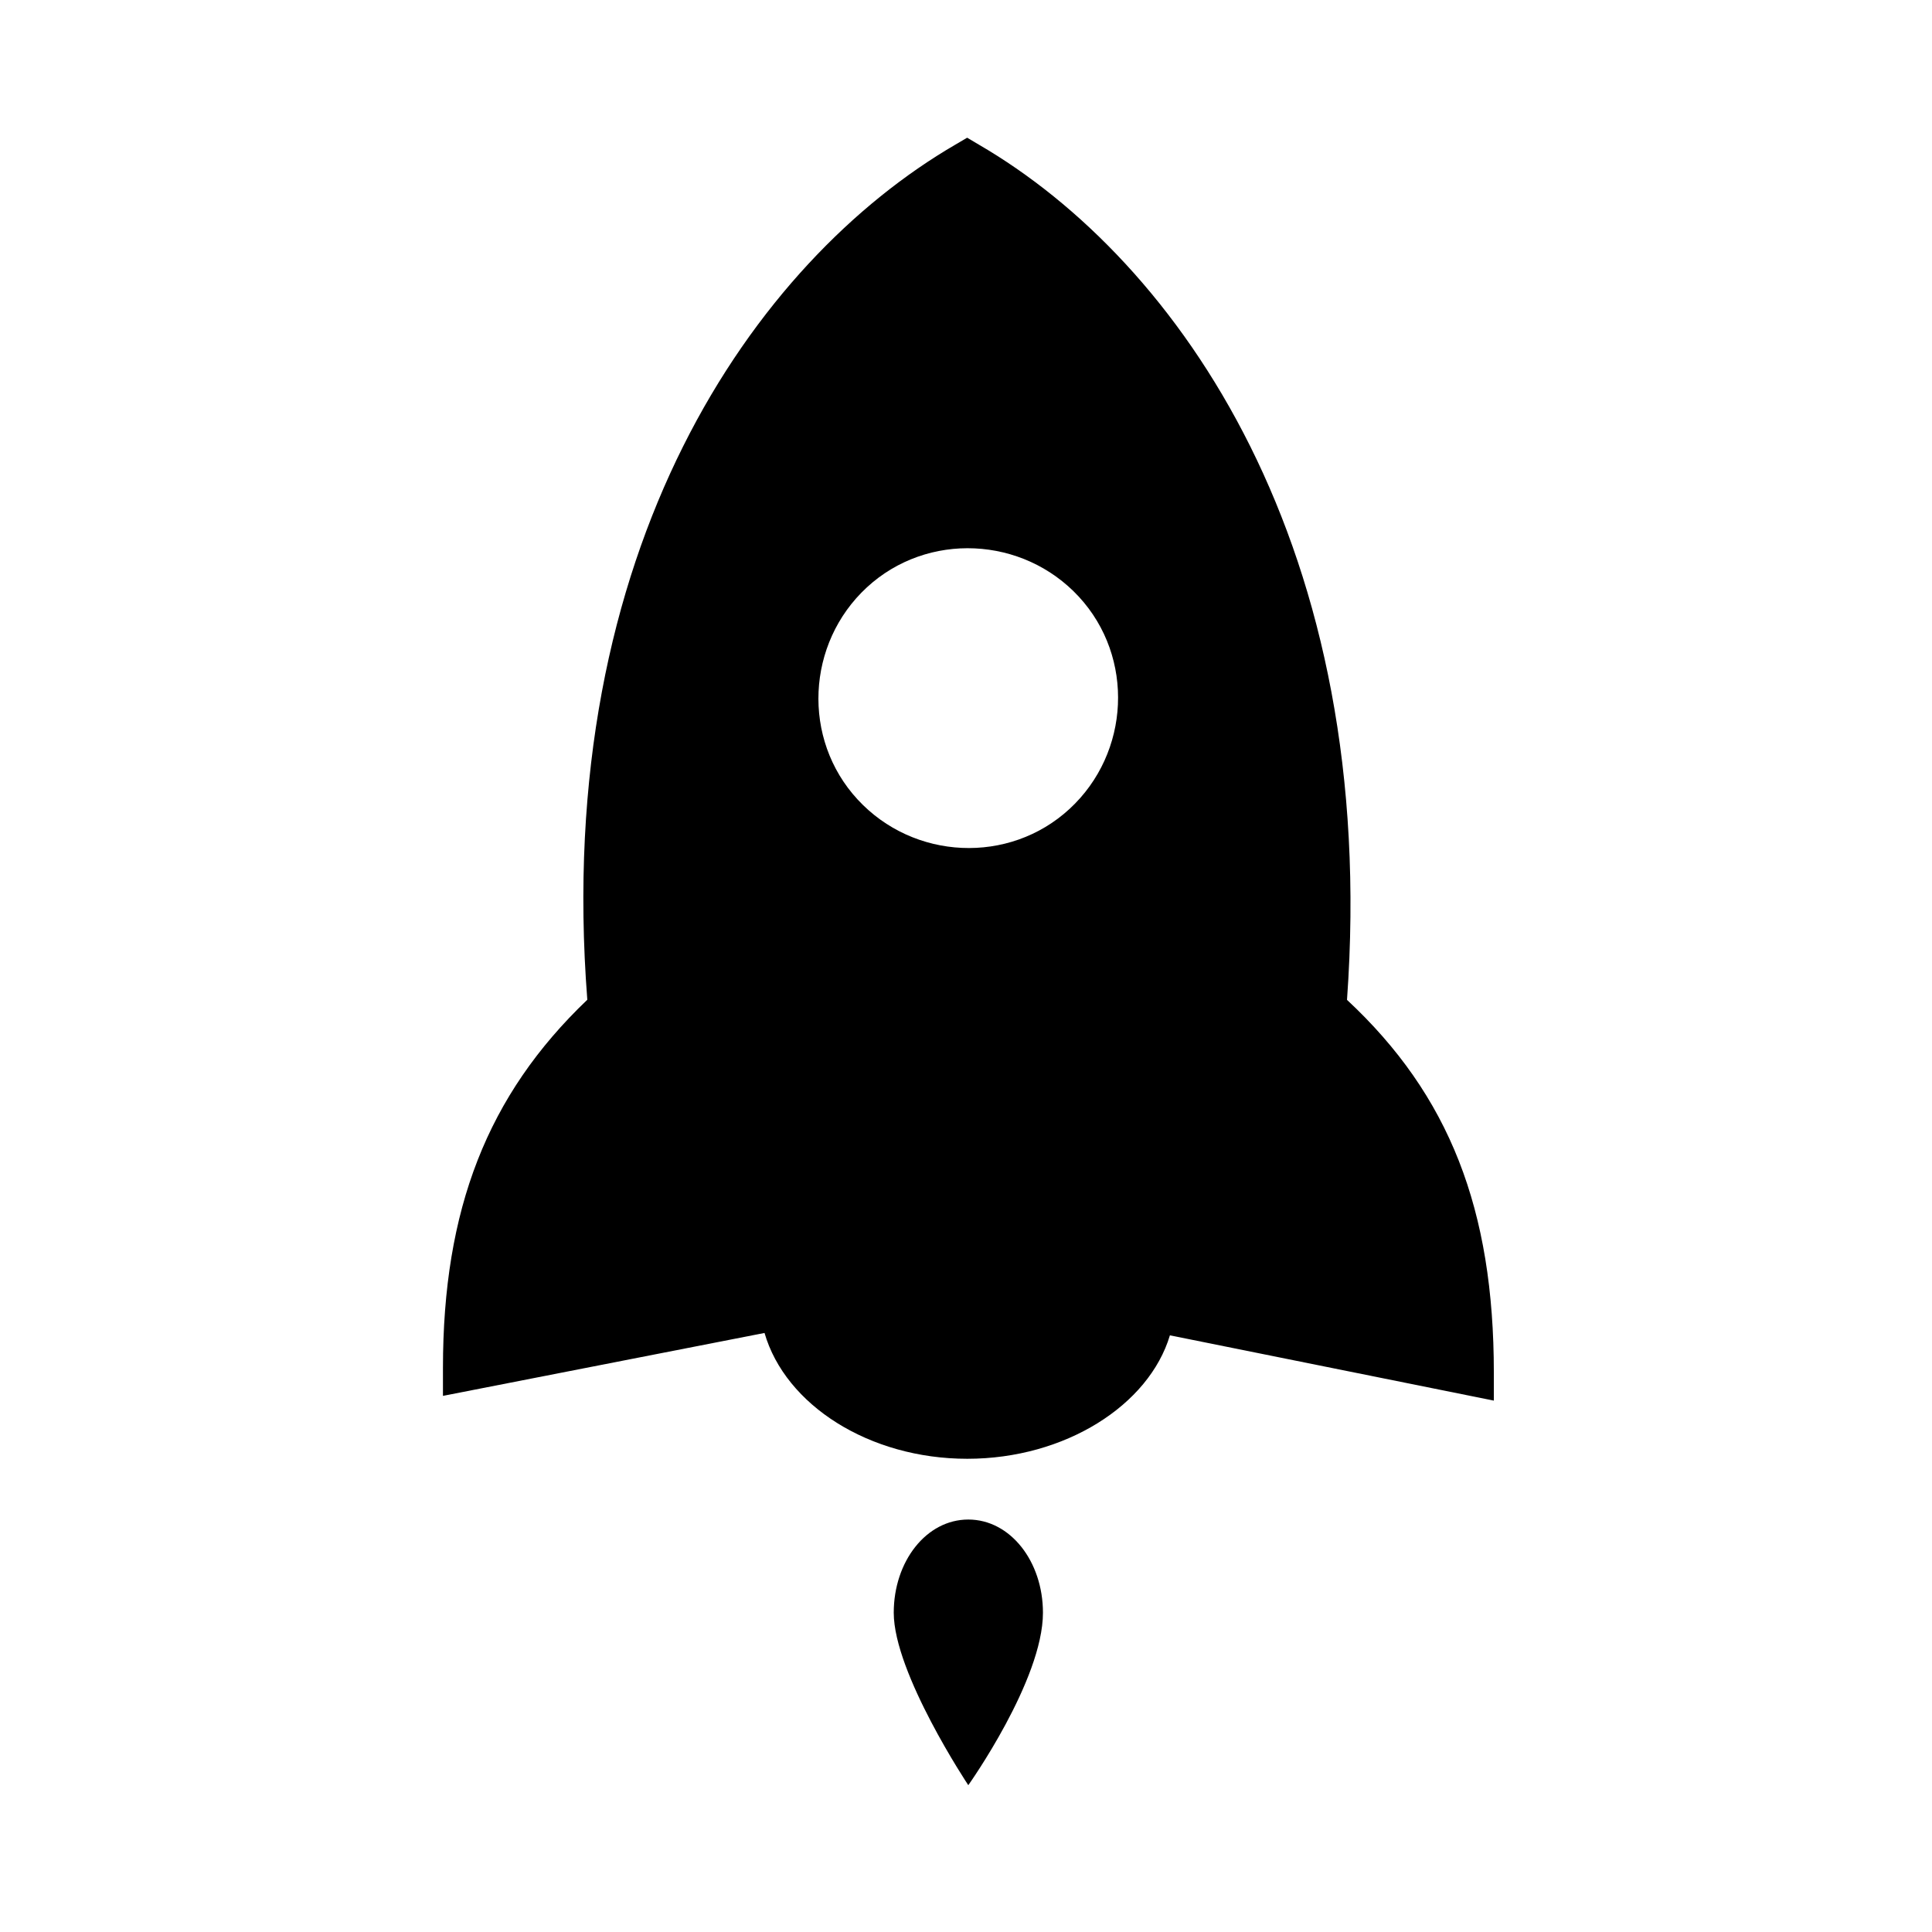 <?xml version="1.0" encoding="utf-8"?>
<!-- Generator: Adobe Illustrator 18.0.0, SVG Export Plug-In . SVG Version: 6.00 Build 0)  -->
<!DOCTYPE svg PUBLIC "-//W3C//DTD SVG 1.1//EN" "http://www.w3.org/Graphics/SVG/1.1/DTD/svg11.dtd">
<svg version="1.1" id="图层_1" xmlns="http://www.w3.org/2000/svg" xmlns:xlink="http://www.w3.org/1999/xlink" x="0px" y="0px"
	 viewBox="0 0 1024 1024" style="enable-background:new 0 0 1024 1024;" xml:space="preserve">
<g>
	<path d="M791.766,727.562v14.79l-171.691-34.601c-11.08,37.057-55.557,65.433-107.404,65.433c-51.9,0-96.378-28.43-107.458-66.691
		l-170.438,33.347v-14.79c0-83.991,23.467-144.515,76.512-195.161c-18.553-239.581,88.905-391.461,195.108-453.243l6.221-3.656
		l6.166,3.656c106.259,61.782,212.405,213.662,195.158,453.3C768.299,580.591,791.766,641.114,791.766,727.562L791.766,727.562z
		 M566.916,428.711c32.089-29.634,34.546-80.281,4.913-112.425c-29.633-32.089-80.227-34.601-112.371-4.967
		c-32.089,29.633-34.546,80.335-4.909,112.424C484.182,455.887,534.826,458.343,566.916,428.711L566.916,428.711z M552.784,854.776
		c0,35.8-39.568,91.411-39.568,91.411s-39.514-59.32-39.514-91.411c0-27.181,17.247-49.39,39.514-49.39
		C535.484,805.386,552.784,827.595,552.784,854.776L552.784,854.776z M552.784,854.776"/>
</g>
</svg>
